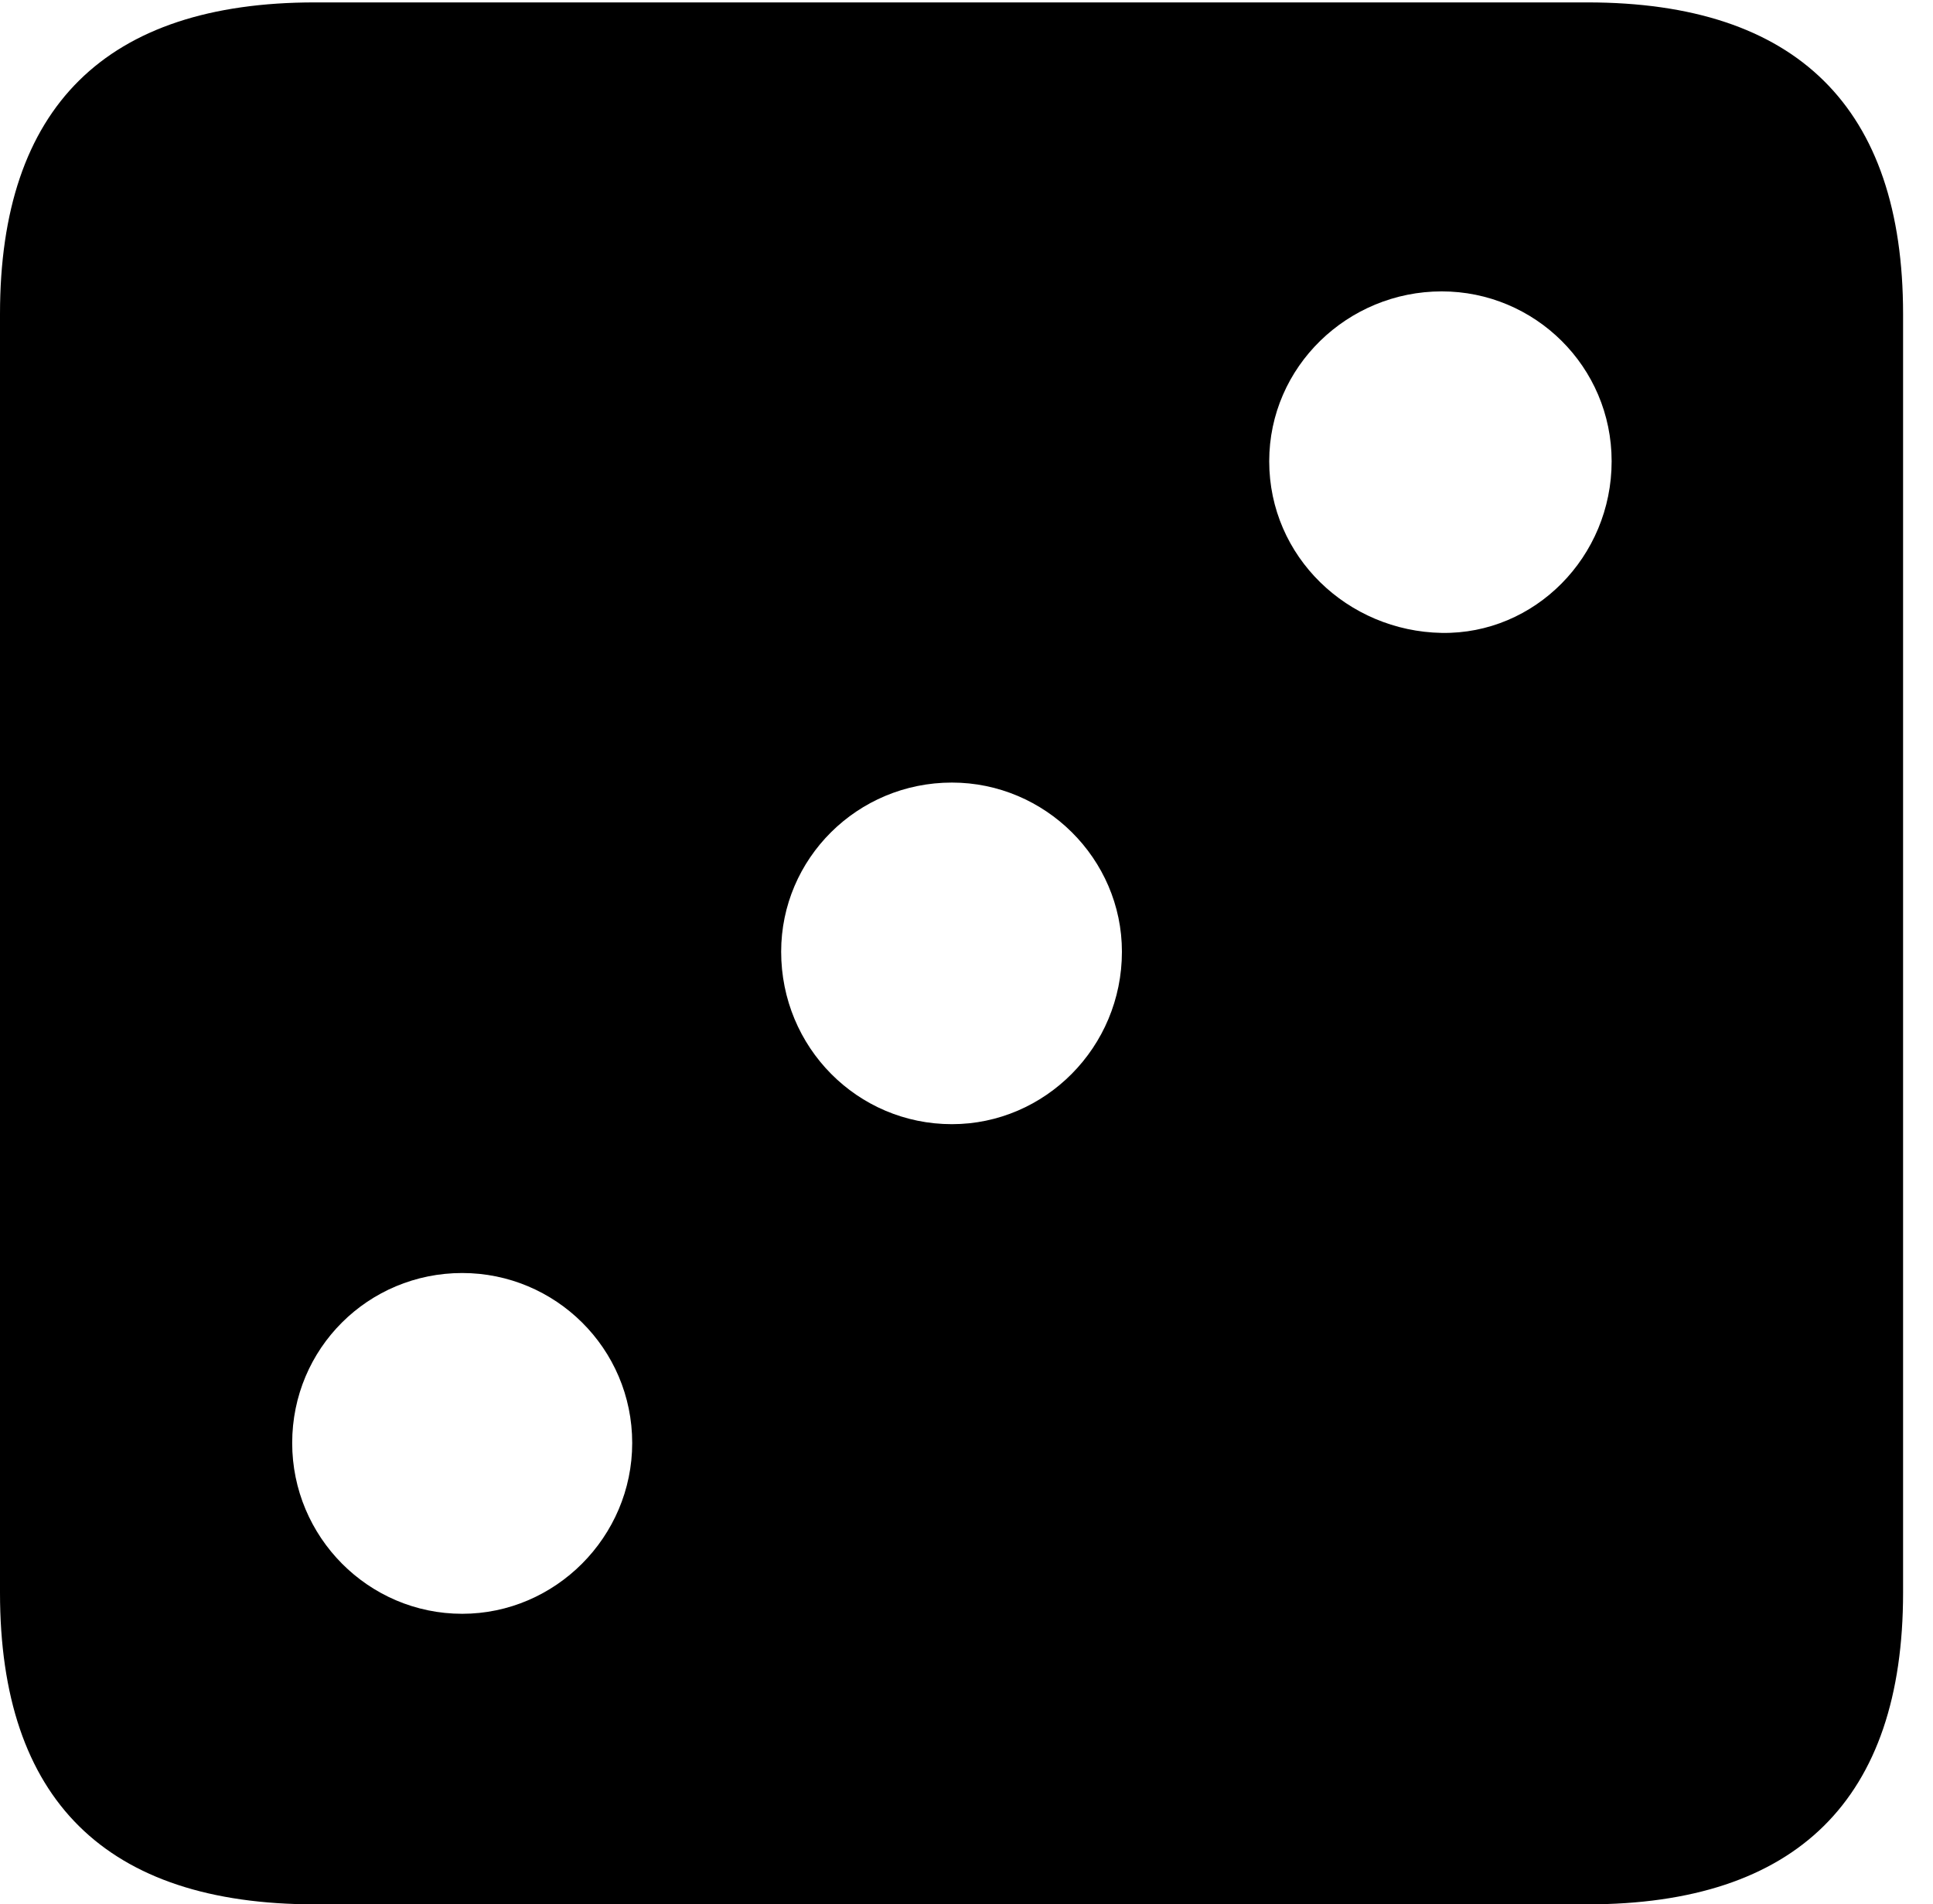 <svg version="1.1" xmlns="http://www.w3.org/2000/svg" xmlns:xlink="http://www.w3.org/1999/xlink" width="23.32" height="22.979" viewBox="0 0 23.32 22.979">
 <g>
  <rect height="22.979" opacity="0" width="23.32" x="0" y="0"/>
  <path d="M22.959 3.789L22.959 19.219C22.959 21.709 21.68 22.979 19.15 22.979L3.799 22.979C1.279 22.979 0 21.719 0 19.219L0 3.789C0 1.289 1.279 0.029 3.799 0.029L19.15 0.029C21.68 0.029 22.959 1.299 22.959 3.789ZM3.525 17.412C3.525 18.545 4.443 19.473 5.576 19.473C6.699 19.473 7.627 18.545 7.627 17.412C7.627 16.27 6.699 15.361 5.576 15.361C4.443 15.361 3.525 16.27 3.525 17.412ZM9.424 11.484C9.424 12.637 10.342 13.565 11.484 13.565C12.607 13.565 13.535 12.637 13.535 11.484C13.535 10.361 12.607 9.443 11.484 9.443C10.342 9.443 9.424 10.361 9.424 11.484ZM15.312 5.566C15.312 6.719 16.26 7.617 17.393 7.637C18.516 7.656 19.443 6.719 19.443 5.566C19.443 4.424 18.516 3.516 17.393 3.516C16.26 3.516 15.312 4.424 15.312 5.566Z" fill="currentColor"/>
 </g>
</svg>
